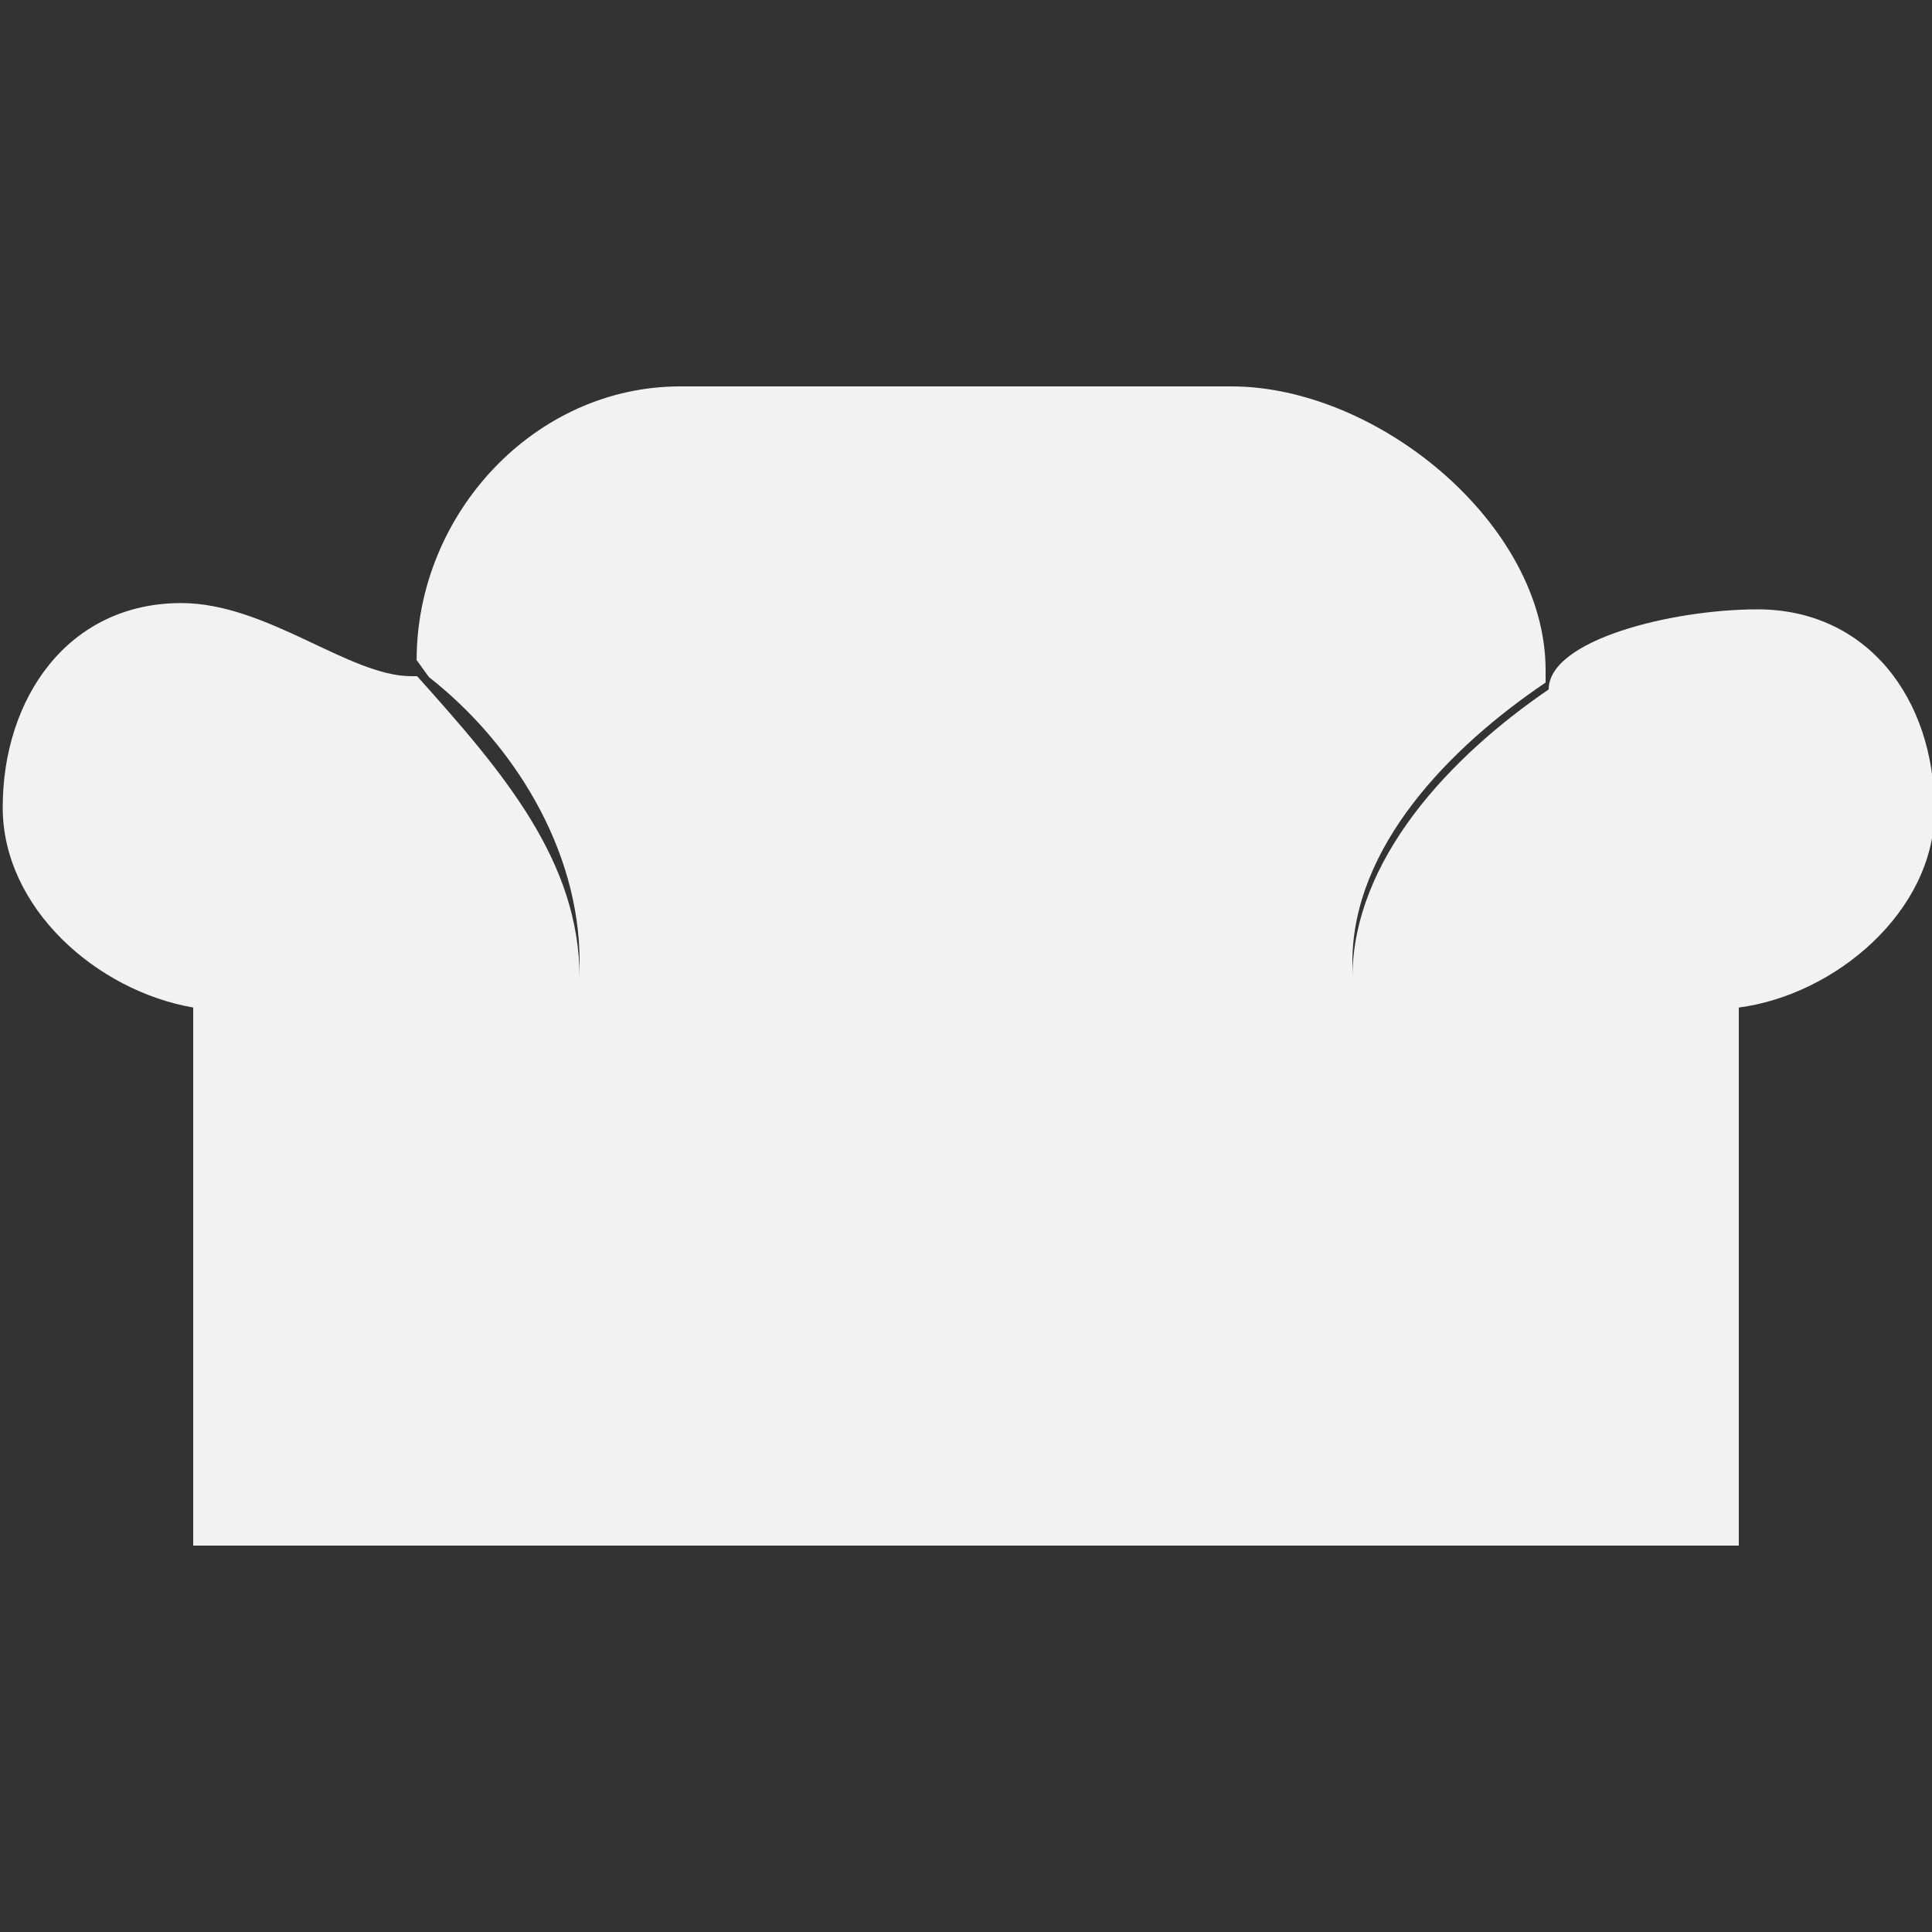 <?xml version="1.0" encoding="utf-8"?>
<!-- Generator: Adobe Illustrator 16.0.3, SVG Export Plug-In . SVG Version: 6.00 Build 0)  -->
<!DOCTYPE svg PUBLIC "-//W3C//DTD SVG 1.1//EN" "http://www.w3.org/Graphics/SVG/1.1/DTD/svg11.dtd">
<svg version="1.1" id="Ebene_1" xmlns="http://www.w3.org/2000/svg" xmlns:xlink="http://www.w3.org/1999/xlink" x="0px" y="0px"
	 width="20px" height="20px" viewBox="0 0 20 20" enable-background="new 0 0 20 20" xml:space="preserve">
<rect x="0" y="0" width="20" height="20" fill="#333333" stroke="none"/>
<g>
	<path fill="#F2F2F2" d="M-0.069,17.246l-1.824-3.723l0.469-2.256c0.715-0.017,1.29-0.645,1.29-1.413
		c0-0.78-0.592-1.415-1.319-1.415H-1.87c-0.105-0.379-0.358-0.697-0.693-0.89c-0.04,0.285-0.084,0.583-0.132,0.89h-0.547
		c0.916-5.822,0.108-6.785-1.045-6.991c-0.114-0.021-0.228-0.033-0.341-0.033c-1.08,0-2.114,1.125-3.212,7.024h-0.202
		C-8.094,8.24-8.176,8.053-8.283,7.884c0.281-1.461,0.566-2.66,0.867-3.628C-8.22,4.278-8.864,4.934-8.864,5.743
		c-0.341,0-0.663,0.074-0.956,0.204c-0.2-0.585-0.754-1.006-1.407-1.006c-0.219,0-0.426,0.048-0.613,0.134
		c-0.272-0.298-0.663-0.485-1.098-0.485c-0.099,0-0.194,0.01-0.287,0.028c0.324,0.315,0.551,0.731,0.627,1.194l0.08,0.479
		c-0.185,0.013-0.361,0.052-0.528,0.112L-13.13,5.9c-0.008-0.05-0.02-0.098-0.031-0.146c-0.004-0.014-0.008-0.026-0.011-0.04
		c-0.012-0.036-0.023-0.071-0.036-0.106c-0.004-0.012-0.008-0.023-0.013-0.035c-0.018-0.044-0.036-0.088-0.058-0.131
		c-0.003-0.006-0.006-0.012-0.009-0.018c-0.02-0.036-0.04-0.072-0.062-0.107c-0.006-0.011-0.013-0.021-0.021-0.032
		c-0.021-0.034-0.045-0.066-0.069-0.098c-0.004-0.007-0.008-0.013-0.013-0.019c-0.029-0.037-0.061-0.073-0.093-0.108
		c-0.006-0.006-0.012-0.011-0.017-0.017c-0.028-0.029-0.057-0.057-0.087-0.084c-0.008-0.007-0.016-0.014-0.023-0.021
		c-0.182-0.155-0.395-0.271-0.627-0.334l-0.408-2.463l-1.333,0.22l0.409,2.464c-0.506,0.344-0.795,0.96-0.688,1.603l0.333,2.011
		h-0.547l-0.124-0.75c-0.014,0-0.026-0.003-0.041-0.003c-0.554,0-1.036,0.304-1.292,0.753h-0.558c-0.729,0-1.319,0.635-1.319,1.415
		c0,0.769,0.575,1.396,1.289,1.413l0.47,2.256l-1.824,3.723c-0.163,0.334-0.025,0.737,0.309,0.9
		c0.096,0.047,0.196,0.069,0.296,0.069c0.248,0,0.488-0.139,0.605-0.378l1.061-2.166l0.433,2.079l0.015,0.053
		c0.156,0.468,0.592,0.782,1.086,0.782h12.255c0.493,0,0.929-0.313,1.086-0.781l0.009-0.026l0.438-2.106l1.062,2.166
		c0.117,0.239,0.356,0.378,0.605,0.378c0.1,0,0.2-0.022,0.295-0.069C-0.044,17.982,0.095,17.58-0.069,17.246z M-16.287,11.337
		c-0.334-0.163-0.737-0.025-0.9,0.309l-0.243,0.497l-0.25-1.2h1.891l0.26,1.784h-0.687l0.239-0.488
		C-15.814,11.905-15.953,11.501-16.287,11.337z M-15.246,10.943h2.154l0.146,1.784h-2.039L-15.246,10.943z M-9.73,13.265h2.091
		l-0.146,1.796H-9.73V13.265z M-10.27,15.061h-1.944l-0.147-1.796h2.092V15.061z M-9.73,12.727v-1.784h2.282l-0.147,1.784H-9.73z
		 M-10.27,12.727h-2.136l-0.146-1.784h2.282V12.727L-10.27,12.727z M-12.902,13.265l0.148,1.796h-1.892l-0.262-1.796H-12.902z
		 M-12.71,15.6l0.167,2.043h-1.727l-0.298-2.043H-12.71z M-12.17,15.6h1.9v2.043h-1.732L-12.17,15.6z M-9.73,15.6h1.9l-0.168,2.043
		H-9.73V15.6z M-7.29,15.6h1.857l-0.299,2.043h-1.727L-7.29,15.6z M-7.246,15.061l0.147-1.796h2.005l-0.262,1.796H-7.246z
		 M-7.054,12.727l0.146-1.784h2.153l-0.26,1.784H-7.054z M-4.21,10.943h1.891l-0.25,1.2l-0.243-0.497
		c-0.163-0.334-0.566-0.472-0.9-0.309c-0.335,0.164-0.472,0.567-0.309,0.901l0.238,0.487h-0.688L-4.21,10.943z M-5.77,3.49
		c0.018-0.007,0.045-0.021,0.078-0.03c0.066-0.024,0.16-0.05,0.271-0.07c0.105-0.019,0.226-0.028,0.352-0.028
		c0.14,0,0.288,0.013,0.434,0.038c0.276,0.049,0.545,0.147,0.738,0.262C-3.799,3.718-3.72,3.775-3.665,3.82
		c0.027,0.021,0.048,0.044,0.063,0.057c0.014,0.013,0.021,0.021,0.021,0.021S-3.59,3.901-3.608,3.909
		C-3.626,3.916-3.653,3.93-3.687,3.94c-0.066,0.023-0.161,0.049-0.271,0.069c-0.106,0.019-0.226,0.029-0.351,0.029
		c-0.141,0-0.289-0.013-0.435-0.039c-0.278-0.05-0.545-0.149-0.74-0.263c-0.096-0.057-0.176-0.114-0.23-0.159
		C-5.74,3.557-5.761,3.535-5.775,3.522C-5.79,3.508-5.798,3.501-5.798,3.501S-5.788,3.498-5.77,3.49z M-6.137,4.93
		c0.078-0.021,0.187-0.046,0.315-0.062c0.1-0.013,0.211-0.02,0.329-0.02c0.187,0,0.389,0.017,0.589,0.053
		c0.325,0.058,0.642,0.165,0.872,0.286c0.115,0.059,0.21,0.119,0.274,0.167c0.065,0.046,0.102,0.08,0.102,0.08
		s-0.046,0.019-0.123,0.04s-0.187,0.046-0.314,0.062c-0.1,0.013-0.211,0.02-0.327,0.02c-0.188,0-0.392-0.018-0.591-0.054
		c-0.326-0.059-0.642-0.166-0.873-0.286c-0.114-0.059-0.209-0.12-0.274-0.167C-6.223,5.002-6.259,4.97-6.259,4.97
		S-6.215,4.951-6.137,4.93z M-6.405,6.433c0.078-0.021,0.187-0.046,0.315-0.061c0.1-0.014,0.212-0.02,0.329-0.02
		c0.187,0,0.39,0.017,0.589,0.052C-4.847,6.462-4.53,6.57-4.3,6.691C-4.185,6.75-4.09,6.81-4.025,6.858
		c0.065,0.046,0.102,0.08,0.102,0.08s-0.046,0.019-0.123,0.04S-4.233,7.024-4.361,7.04c-0.1,0.013-0.211,0.02-0.327,0.02
		c-0.188,0-0.391-0.017-0.591-0.053c-0.325-0.059-0.642-0.167-0.872-0.287C-6.267,6.66-6.361,6.6-6.426,6.552
		c-0.065-0.046-0.102-0.079-0.102-0.079S-6.482,6.454-6.405,6.433z M-6.42,8.222c-0.115-0.059-0.21-0.12-0.274-0.167
		C-6.76,8.008-6.795,7.976-6.795,7.976s0.045-0.019,0.122-0.04s0.187-0.045,0.314-0.062c0.1-0.013,0.212-0.019,0.33-0.019
		c0.186,0,0.389,0.016,0.588,0.052c0.325,0.058,0.642,0.166,0.873,0.286c0.115,0.059,0.209,0.119,0.274,0.167
		c0.062,0.044,0.096,0.075,0.1,0.078H-5.85C-6.063,8.38-6.263,8.304-6.42,8.222z M-13.648,8.439
		c-0.01-0.063-0.016-0.128-0.016-0.194c0-0.709,0.576-1.287,1.286-1.287c0.446,0,0.84,0.23,1.07,0.578
		c-0.249,0.245-0.431,0.556-0.521,0.903H-13.648z M-9.936,7.645c0.535,0,0.993,0.329,1.186,0.794h-2.373
		C-10.93,7.974-10.47,7.645-9.936,7.645z M-18.923,9.854c0-0.256,0.172-0.473,0.376-0.473h17.093c0.205,0,0.377,0.217,0.377,0.473
		c0,0.255-0.172,0.471-0.377,0.471h-0.572v-0.001h-16.159v0.001h-0.361C-18.751,10.325-18.923,10.109-18.923,9.854z M-16.481,13.265
		h1.029l0.263,1.796h-1.635l-0.16-0.769L-16.481,13.265z M-16.313,17.523l-0.4-1.923h1.602l0.298,2.043h-1.314
		C-16.208,17.642-16.28,17.595-16.313,17.523z M-3.873,17.642h-1.314l0.299-2.043h1.601l-0.4,1.924
		C-3.72,17.595-3.792,17.642-3.873,17.642z M-3.176,15.061h-1.636l0.262-1.796h1.03l0.503,1.026L-3.176,15.061z"/>
</g>
<g>
	<path fill="#F2F2F2" d="M6,9.958V12h8V9.958c0-1.186,1-2.218,2-2.892V6.937C16,5.425,14.26,4,12.748,4H7.042
		c-1.51,0-2.729,1.321-2.729,2.833L4.44,7.009C5.309,7.69,6,8.787,6,9.958z"/>
	<path fill="#F2F2F2" d="M18.193,6.308c-0.883,0-2.161,0.316-2.161,0.829C15.012,7.833,14,8.901,14,10.127V12H6v-1.873
		C6,8.917,5.215,8,4.318,7H4.258C3.613,7,2.766,6.243,1.876,6.243c-1.173,0-1.848,0.986-1.848,2.115C0.028,9.4,1,10.256,2,10.43V16
		h16v-5.57c1-0.131,2.026-0.997,2.026-2.039C20.026,7.219,19.32,6.308,18.193,6.308z"/>
</g>
<g>
	<path fill="#F2F2F2" d="M39.321,6.512c-4.188-1.296-7.478-4.487-9.273-4.487c-1.794,0-5.084,3.19-9.271,4.487
		c-0.698,0.199-0.998,0.996-0.598,1.595c0.897,1.196,1.895,1.296,1.895,2.692c0,0,3.985,0.996,7.974,0.996s7.977-0.996,7.977-0.996
		c0-1.396,0.997-1.496,1.793-2.792C40.218,7.508,39.918,6.71,39.321,6.512z M30.048,10.001c-1.096,0-1.993-1.895-1.993-2.992
		c0,0,0.897-0.997,1.993-0.997c1.099,0,1.995,0.997,1.995,0.997C32.043,8.106,31.146,10.001,30.048,10.001z"/>
</g>
</svg>
